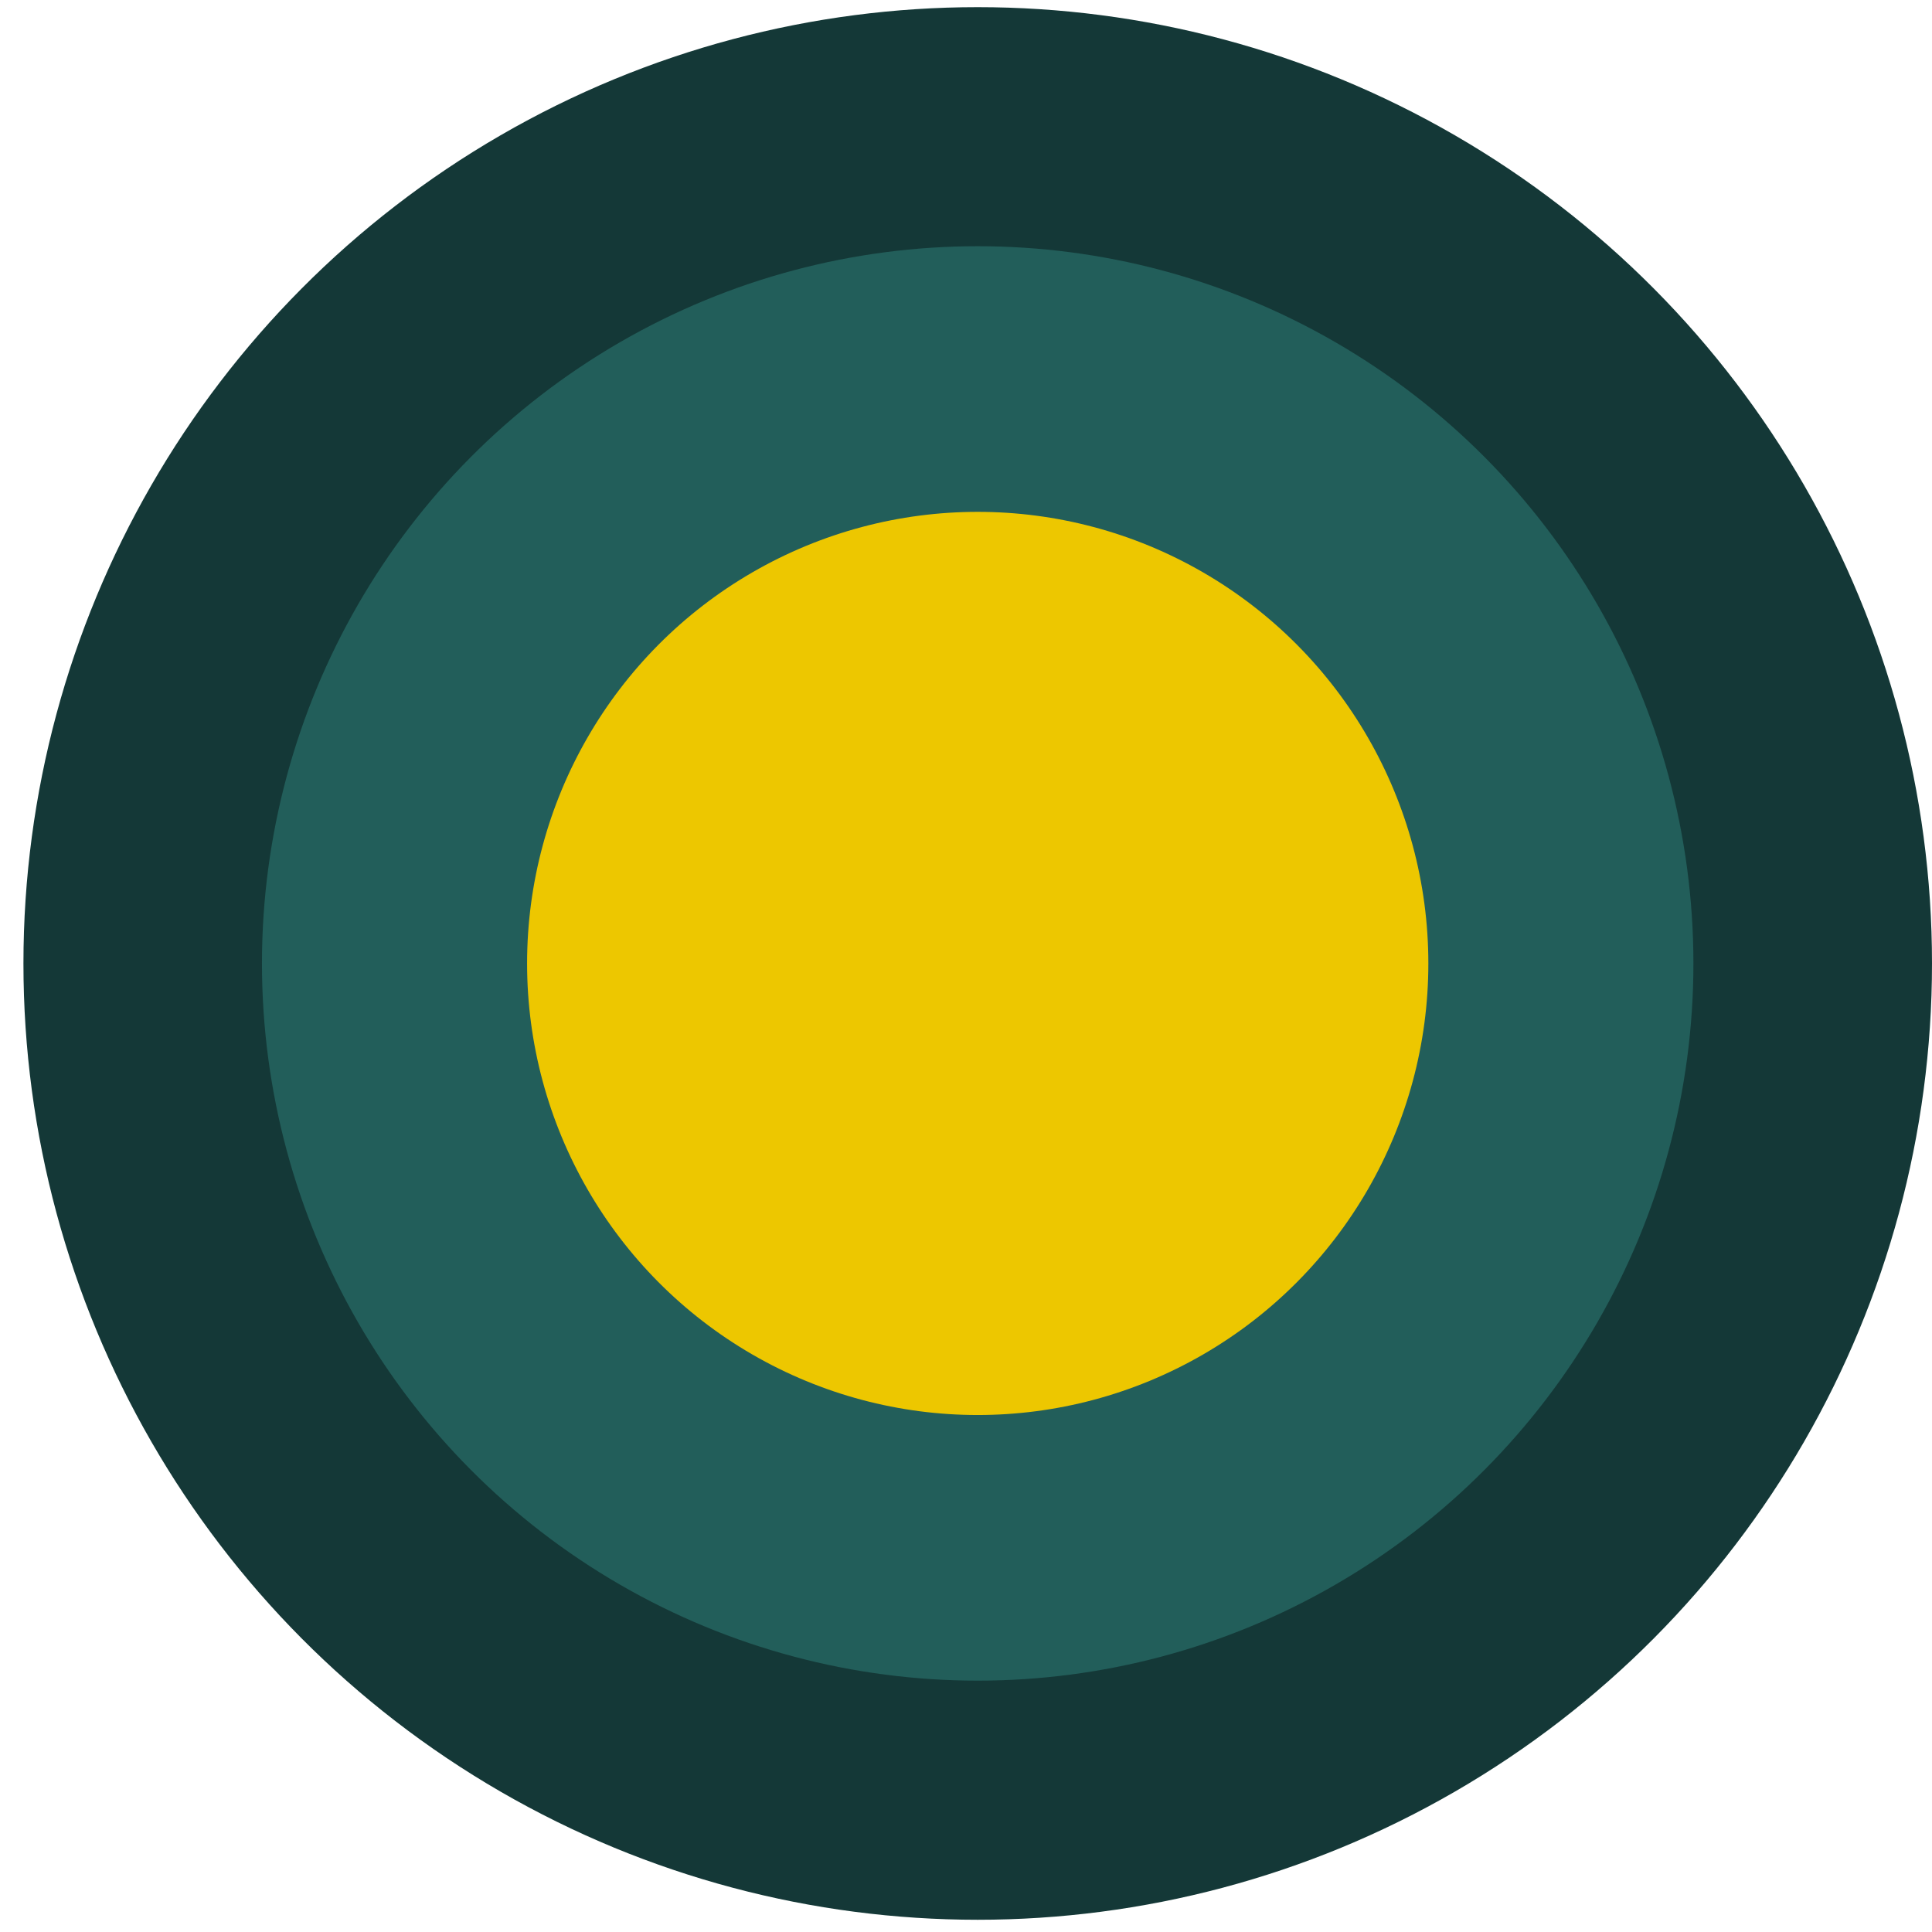 <svg width="61" height="61" viewBox="0 0 61 61" fill="none" xmlns="http://www.w3.org/2000/svg">
<ellipse cx="30.13" cy="30.194" rx="30.13" ry="30.194" transform="matrix(-1 0 0 1 61 0.226)" fill="#143837"/>
<ellipse cx="22.598" cy="22.645" rx="22.598" ry="22.645" transform="matrix(-1 0 0 1 53.467 7.774)" fill="#225E5A"/>
<ellipse cx="14.228" cy="14.258" rx="14.228" ry="14.258" transform="matrix(-1 0 0 1 45.098 16.161)" fill="#EDC700"/>
</svg>
